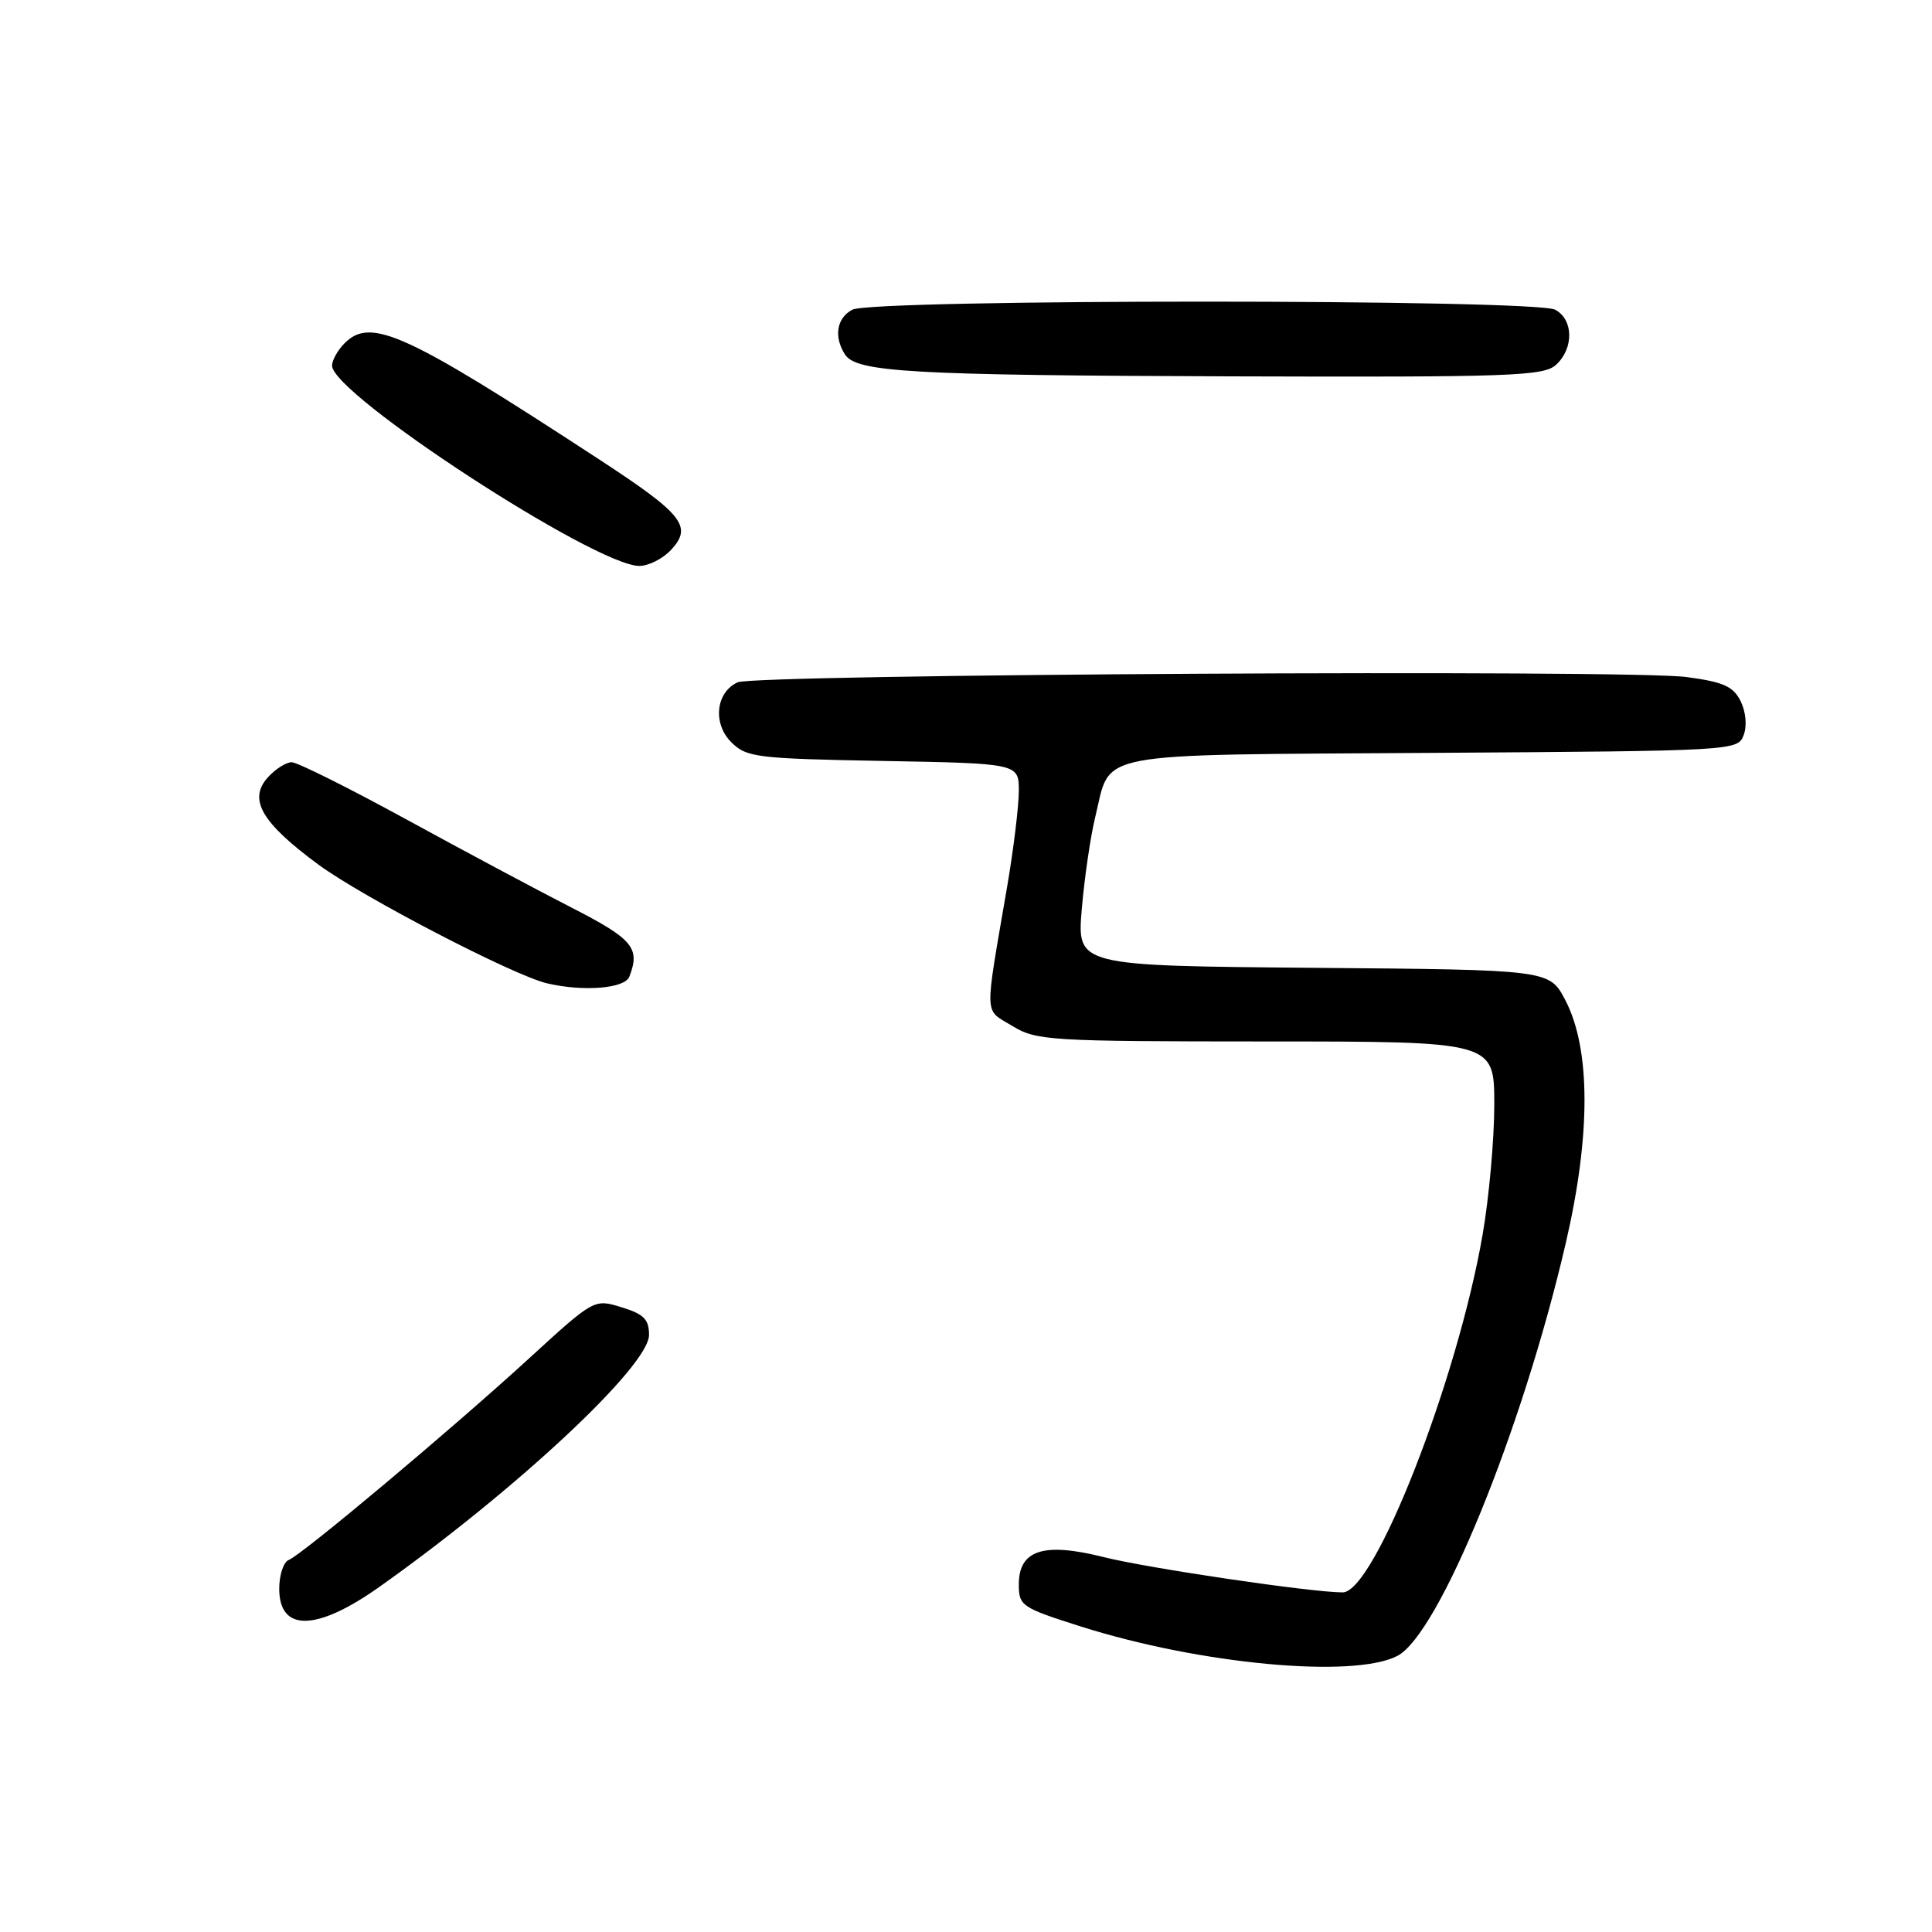 <?xml version="1.0" encoding="UTF-8" standalone="no"?>
<!DOCTYPE svg PUBLIC "-//W3C//DTD SVG 1.1//EN" "http://www.w3.org/Graphics/SVG/1.1/DTD/svg11.dtd" >
<svg xmlns="http://www.w3.org/2000/svg" xmlns:xlink="http://www.w3.org/1999/xlink" version="1.1" viewBox="0 0 256 256">
 <g >
 <path fill="currentColor"
d=" M 185.15 219.42 C 190.67 216.57 201.73 189.48 207.47 164.73 C 210.81 150.37 210.78 138.95 207.40 132.50 C 205.30 128.50 205.30 128.50 174.01 128.24 C 142.71 127.97 142.71 127.97 143.34 120.48 C 143.69 116.35 144.49 110.85 145.13 108.24 C 147.27 99.45 144.07 100.06 189.78 99.76 C 229.92 99.50 230.28 99.48 231.05 97.39 C 231.51 96.16 231.33 94.30 230.64 92.90 C 229.66 90.94 228.35 90.36 223.47 89.71 C 215.77 88.69 100.06 89.34 97.74 90.41 C 94.85 91.74 94.41 95.85 96.89 98.34 C 98.92 100.36 100.18 100.52 117.03 100.83 C 135.00 101.16 135.00 101.16 135.00 104.83 C 134.99 106.85 134.30 112.55 133.45 117.50 C 130.41 135.24 130.35 133.63 134.13 135.94 C 137.33 137.89 138.99 137.99 167.75 138.00 C 198.00 138.00 198.00 138.00 198.00 146.37 C 198.00 150.97 197.30 158.73 196.45 163.62 C 193.08 182.99 182.12 211.00 177.91 211.00 C 173.79 211.00 152.11 207.80 146.23 206.32 C 138.28 204.32 135.00 205.38 135.00 209.94 C 135.00 212.79 135.35 213.02 143.25 215.53 C 159.07 220.54 179.34 222.42 185.15 219.42 Z  M 50.20 210.32 C 68.36 197.46 86.00 180.99 86.00 176.89 C 86.00 174.82 85.31 174.12 82.36 173.22 C 78.73 172.10 78.73 172.10 70.11 179.99 C 59.91 189.33 40.03 206.01 38.25 206.71 C 37.56 206.99 37.00 208.70 37.00 210.52 C 37.00 216.25 41.92 216.17 50.20 210.32 Z  M 83.39 129.42 C 84.86 125.61 83.88 124.44 75.75 120.27 C 71.21 117.95 61.31 112.66 53.74 108.52 C 46.18 104.39 39.39 101.00 38.65 101.00 C 37.91 101.00 36.49 101.90 35.50 103.00 C 32.85 105.92 34.64 109.00 42.20 114.57 C 48.06 118.88 68.06 129.27 72.50 130.30 C 77.33 131.43 82.79 130.98 83.39 129.42 Z  M 88.92 72.86 C 91.81 69.75 90.52 68.14 79.26 60.79 C 53.68 44.08 49.13 42.01 45.67 45.47 C 44.75 46.39 44.00 47.73 44.00 48.45 C 44.00 52.24 78.84 74.95 84.71 74.99 C 85.93 74.99 87.82 74.04 88.92 72.86 Z  M 206.17 48.35 C 208.56 46.18 208.51 42.34 206.07 41.04 C 203.41 39.61 115.59 39.61 112.93 41.04 C 110.87 42.14 110.46 44.59 111.95 46.95 C 113.45 49.32 120.55 49.73 163.42 49.87 C 200.21 49.99 204.53 49.83 206.17 48.35 Z "/>
</g>
</svg>